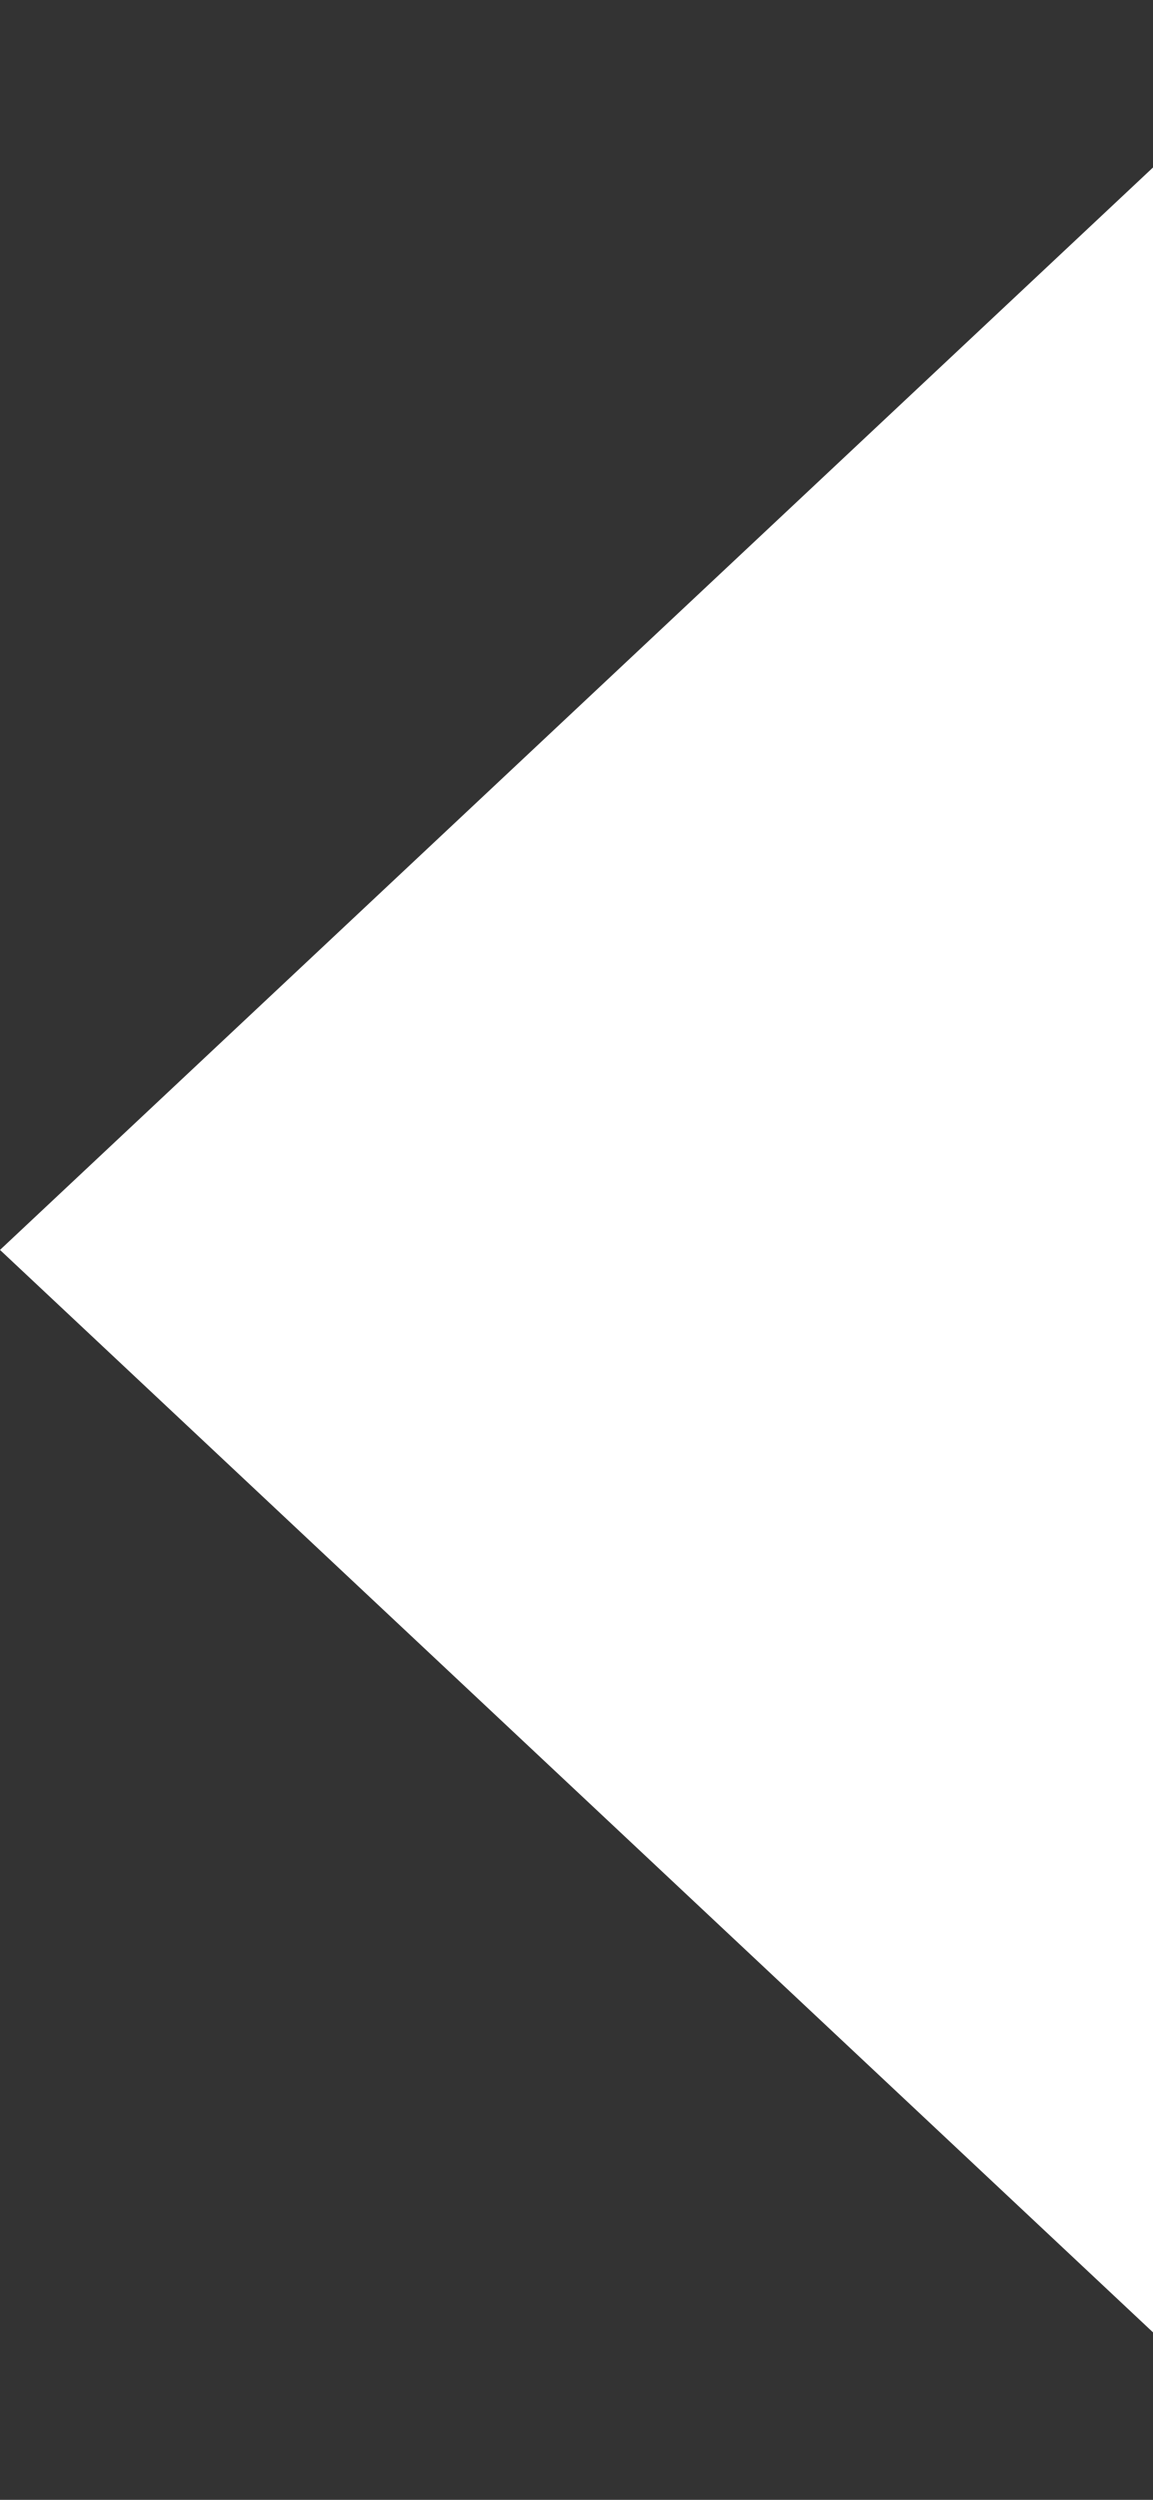 <svg width="6" height="13" viewBox="0 0 6 13" fill="none" xmlns="http://www.w3.org/2000/svg">
<rect x="0" y="0" width="6" height="13" fill="#333333" stroke="none"/>
<path d="M-2.84124e-07 6.5L6 0.871L6 12.129L-2.84124e-07 6.5Z" fill="white"/>
</svg>
